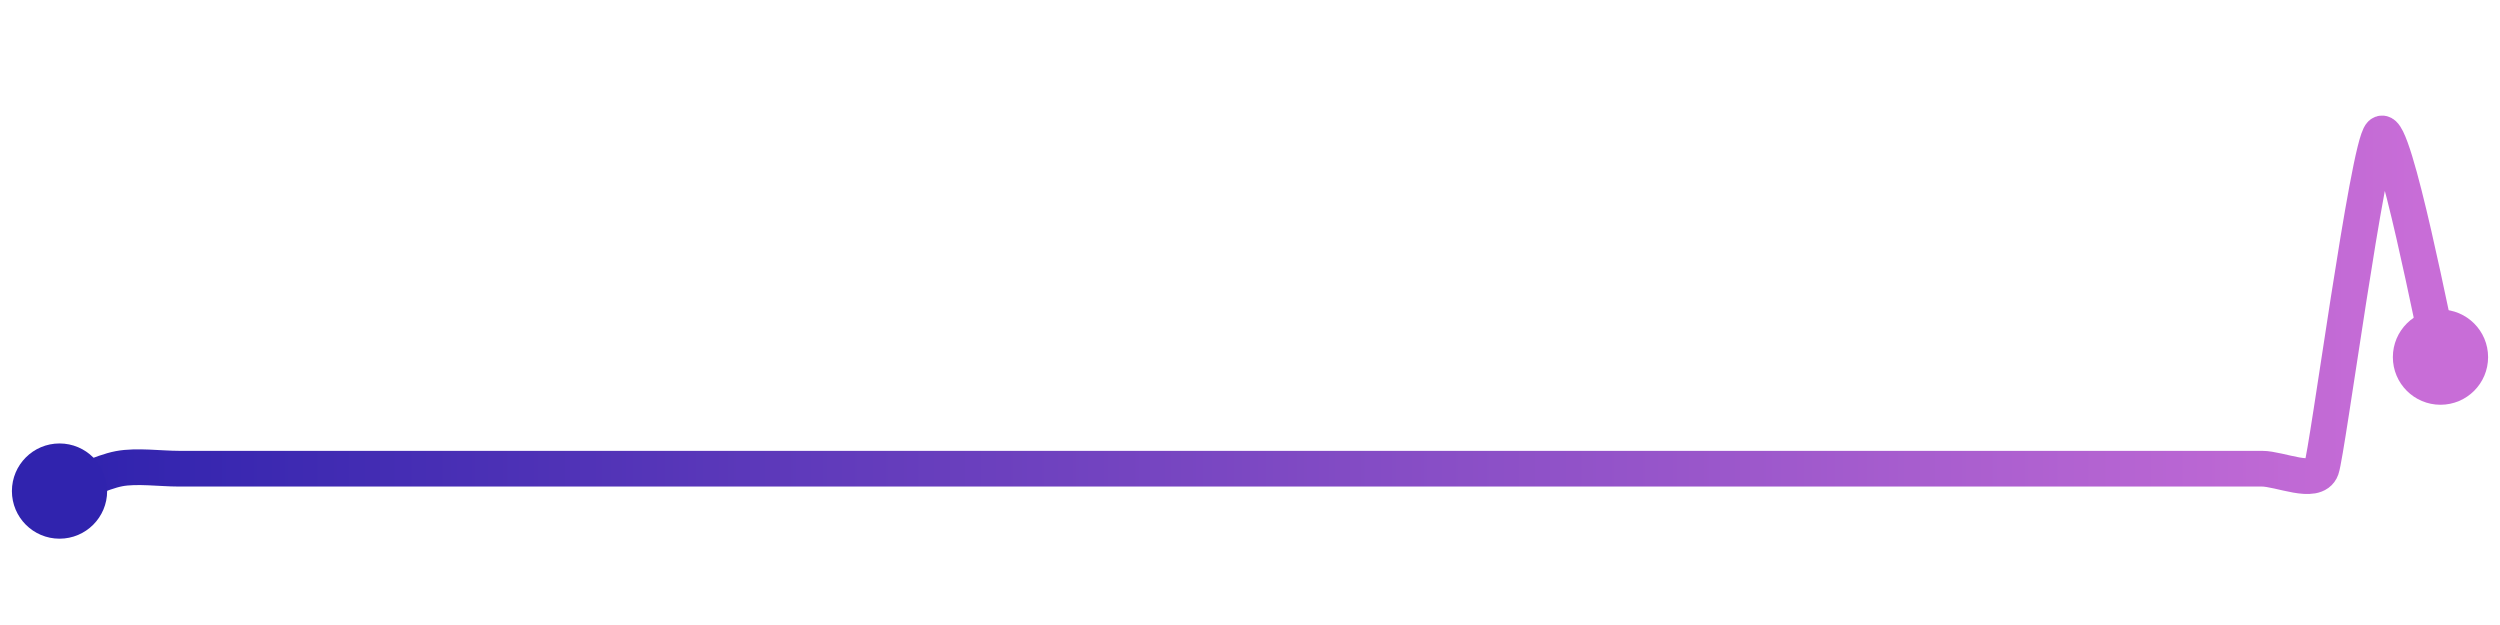 <svg width="200" height="50" viewBox="0 0 210 50" xmlns="http://www.w3.org/2000/svg">
    <defs>
        <linearGradient x1="0%" y1="0%" x2="100%" y2="0%" id="a">
            <stop stop-color="#3023AE" offset="0%"/>
            <stop stop-color="#C86DD7" offset="100%"/>
        </linearGradient>
    </defs>
    <path stroke="url(#a)"
          stroke-width="3"
          stroke-linejoin="round"
          stroke-linecap="round"
          d="M5 40 C 6.4 39.47, 8.53 38.4, 10 38.12 S 13.5 38.12, 15 38.12 S 18.5 38.12, 20 38.12 S 23.5 38.12, 25 38.12 S 28.5 38.12, 30 38.12 S 33.5 38.12, 35 38.12 S 38.5 38.12, 40 38.12 S 43.5 38.12, 45 38.12 S 48.5 38.12, 50 38.12 S 53.5 38.12, 55 38.12 S 58.5 38.12, 60 38.12 S 63.5 38.12, 65 38.12 S 68.5 38.12, 70 38.12 S 73.5 38.12, 75 38.12 S 78.5 38.12, 80 38.12 S 83.5 38.12, 85 38.12 S 88.5 38.12, 90 38.12 S 93.5 38.12, 95 38.12 S 98.5 38.12, 100 38.12 S 103.5 38.12, 105 38.12 S 108.5 38.12, 110 38.12 S 113.5 38.12, 115 38.12 S 118.5 38.12, 120 38.12 S 123.5 38.12, 125 38.12 S 128.5 38.12, 130 38.12 S 133.5 38.12, 135 38.12 S 138.5 38.12, 140 38.12 S 143.5 38.12, 145 38.12 S 148.5 38.12, 150 38.12 S 153.5 38.12, 155 38.12 S 158.5 38.12, 160 38.12 S 163.5 38.12, 165 38.12 S 168.5 38.12, 170 38.12 S 173.5 38.12, 175 38.12 S 178.5 38.12, 180 38.12 S 183.5 38.12, 185 38.12 S 188.5 38.12, 190 38.12 S 194.5 39.53, 195 38.12 S 198.91 11.03, 200 10 S 204.61 27.3, 205 28.75"
          fill="none"/>
    <circle r="4" cx="5" cy="40" fill="#3023AE"/>
    <circle r="4" cx="205" cy="28.75" fill="#C86DD7"/>      
</svg>